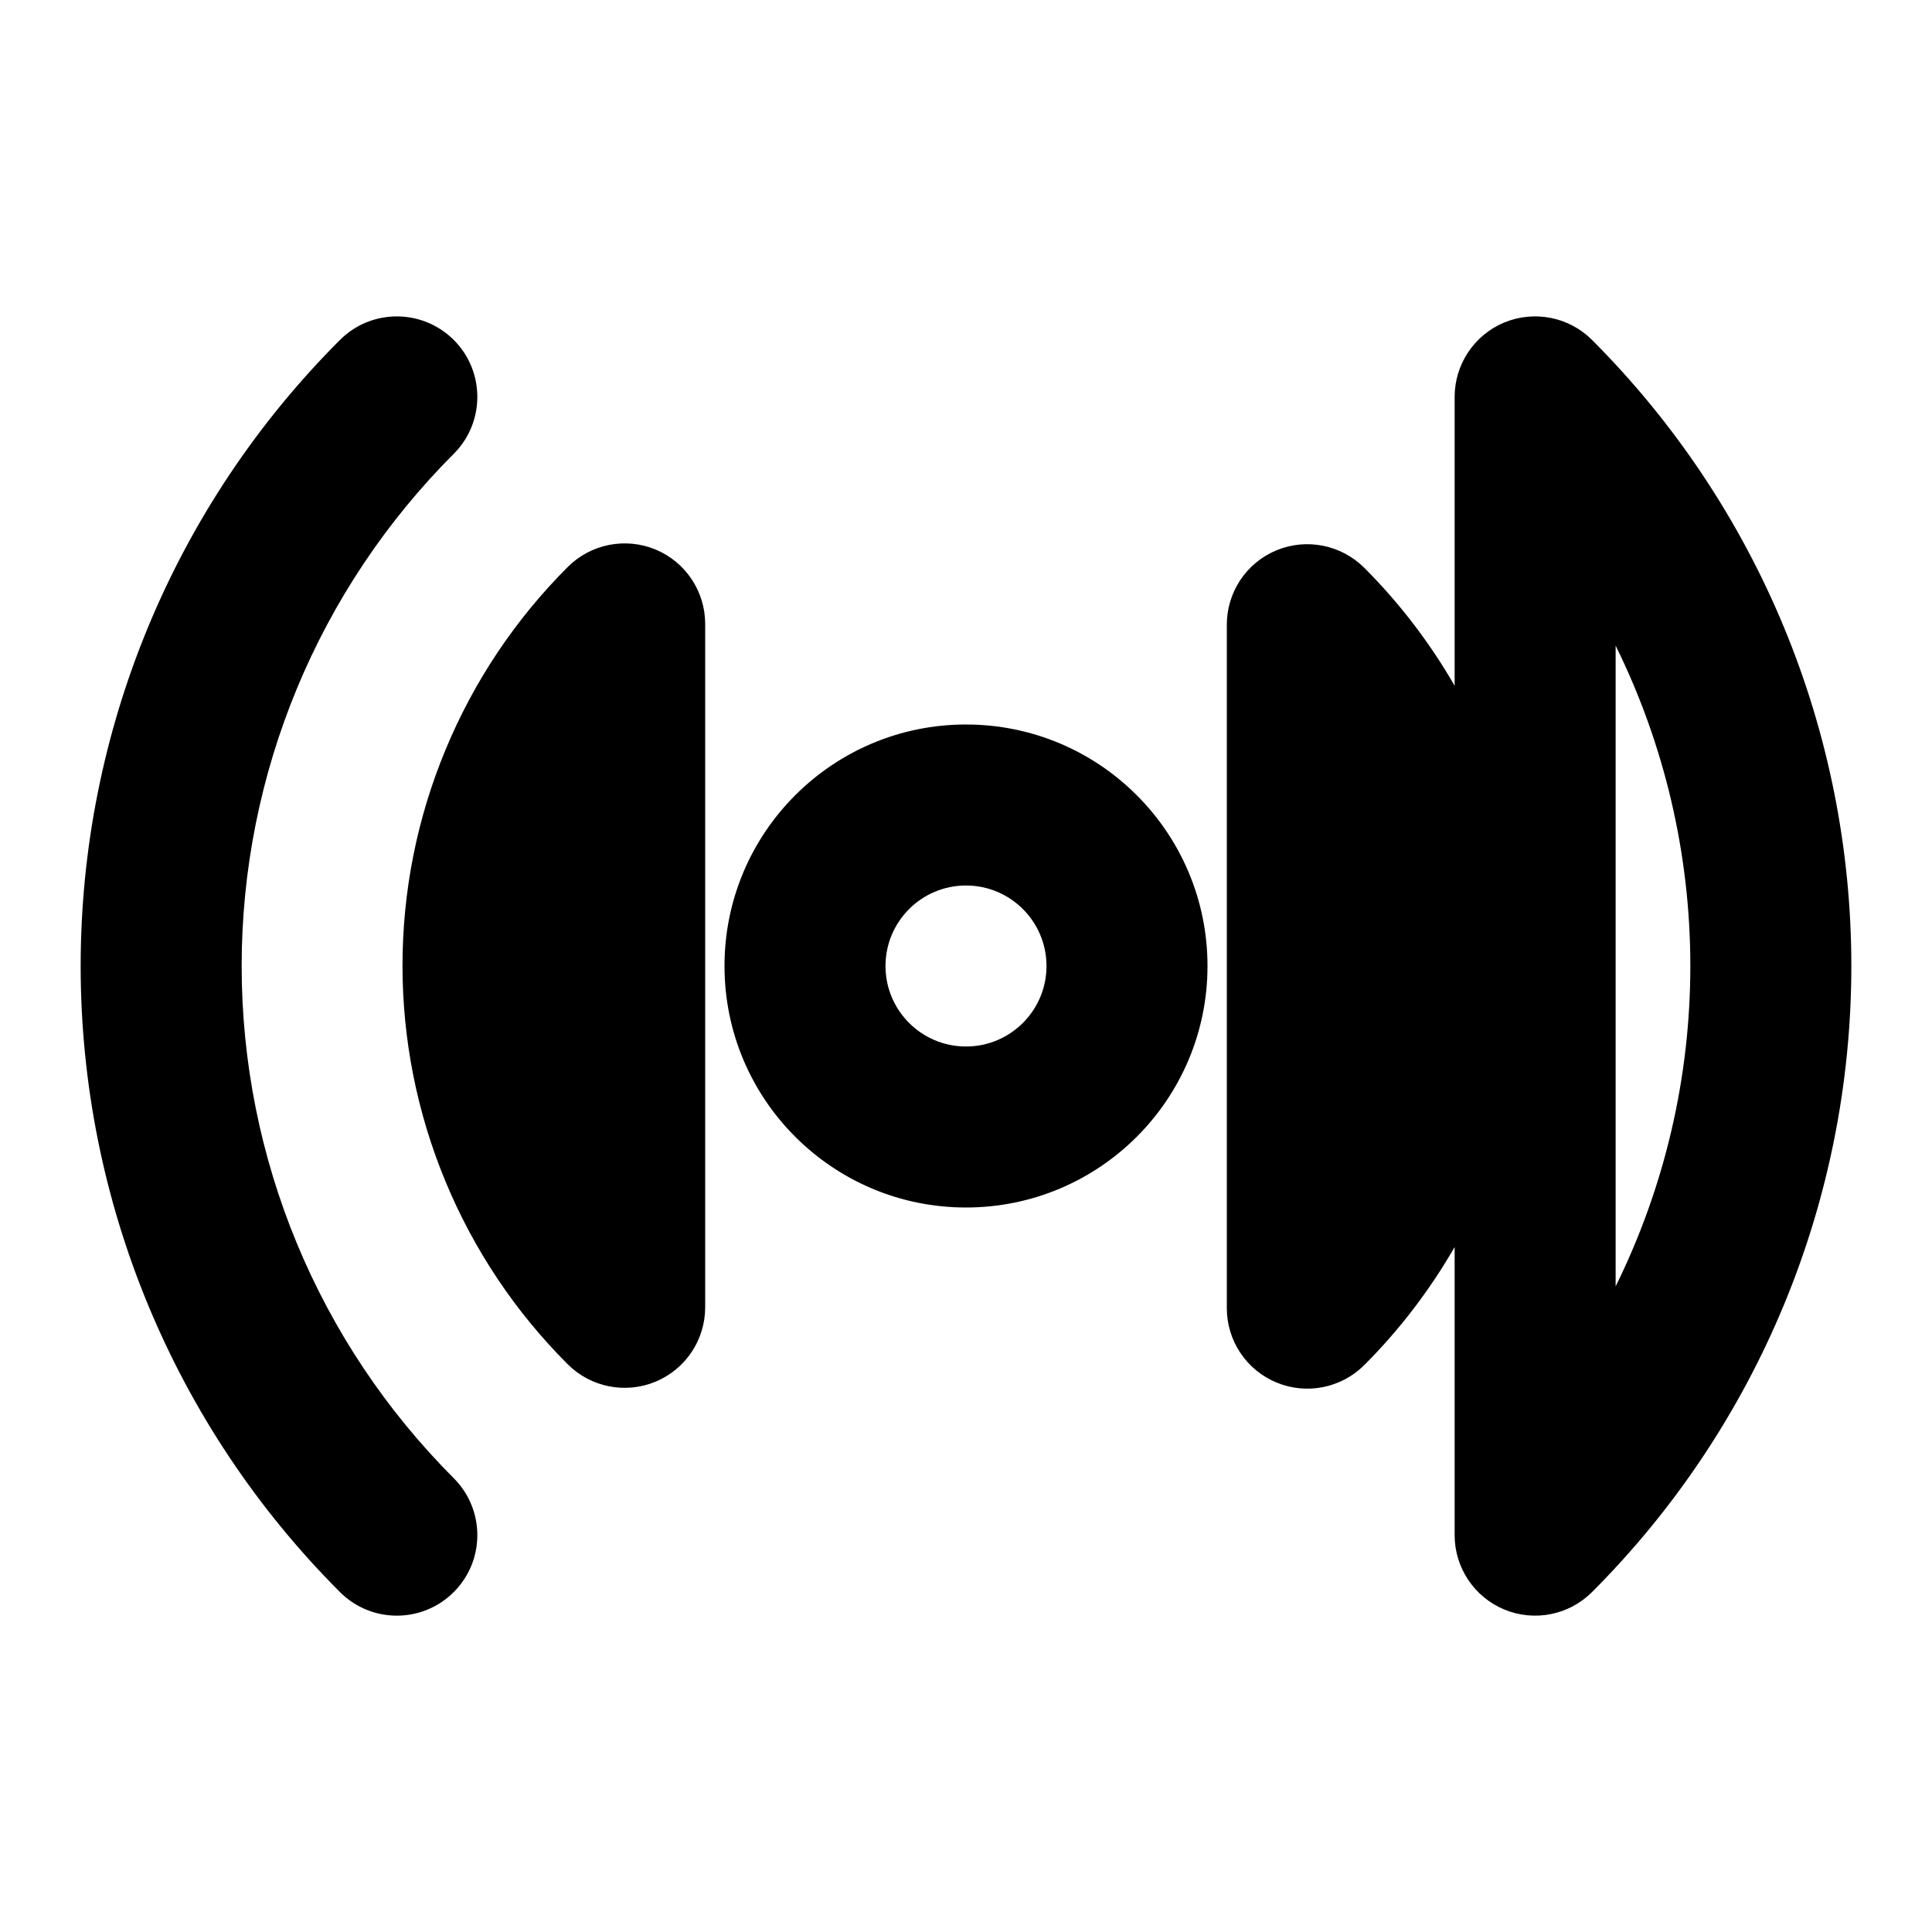 <svg width="24" height="24" viewBox="0 0 24 24" fill="none" xmlns="http://www.w3.org/2000/svg">
<path fill-rule="evenodd" clip-rule="evenodd" d="M19.777 4.223C19.491 3.937 19.061 3.852 18.687 4.006C18.314 4.161 18.07 4.526 18.07 4.93V8.519C17.762 7.984 17.385 7.491 16.947 7.053C16.66 6.767 16.23 6.682 15.857 6.836C15.483 6.991 15.24 7.356 15.24 7.76V16.25C15.24 16.655 15.483 17.019 15.857 17.174C16.23 17.329 16.66 17.244 16.947 16.958C17.385 16.52 17.762 16.026 18.07 15.491V19.07C18.07 19.475 18.314 19.839 18.687 19.994C19.061 20.149 19.491 20.063 19.777 19.777C21.839 17.714 22.998 14.917 22.998 12C22.998 9.083 21.839 6.286 19.777 4.223ZM5.637 5.637C6.027 5.247 6.027 4.613 5.637 4.223C5.246 3.833 4.613 3.833 4.223 4.223C2.16 6.286 1.002 9.083 1.002 12C1.002 14.917 2.16 17.714 4.223 19.777C4.613 20.168 5.246 20.168 5.637 19.777C6.027 19.387 6.027 18.754 5.637 18.363C3.95 16.675 3.002 14.387 3.002 12C3.002 9.614 3.95 7.325 5.637 5.637ZM20.998 12C20.998 13.394 20.675 14.754 20.07 15.98V8.02C20.675 9.247 20.998 10.607 20.998 12ZM8.76 7.75C8.76 7.346 8.516 6.981 8.143 6.826C7.769 6.672 7.339 6.757 7.053 7.043C6.402 7.693 5.886 8.465 5.534 9.315C5.181 10.164 5 11.075 5 11.995C5 12.915 5.181 13.826 5.534 14.676C5.886 15.526 6.402 16.298 7.053 16.948C7.339 17.233 7.769 17.319 8.143 17.164C8.516 17.009 8.76 16.645 8.76 16.24V7.75ZM11 12C11 11.448 11.448 11 12 11C12.552 11 13 11.448 13 12C13 12.552 12.552 13 12 13C11.448 13 11 12.552 11 12ZM12 9C10.343 9 9 10.343 9 12C9 13.657 10.343 15 12 15C13.657 15 15 13.657 15 12C15 10.343 13.657 9 12 9Z" fill="black"/>
</svg>
